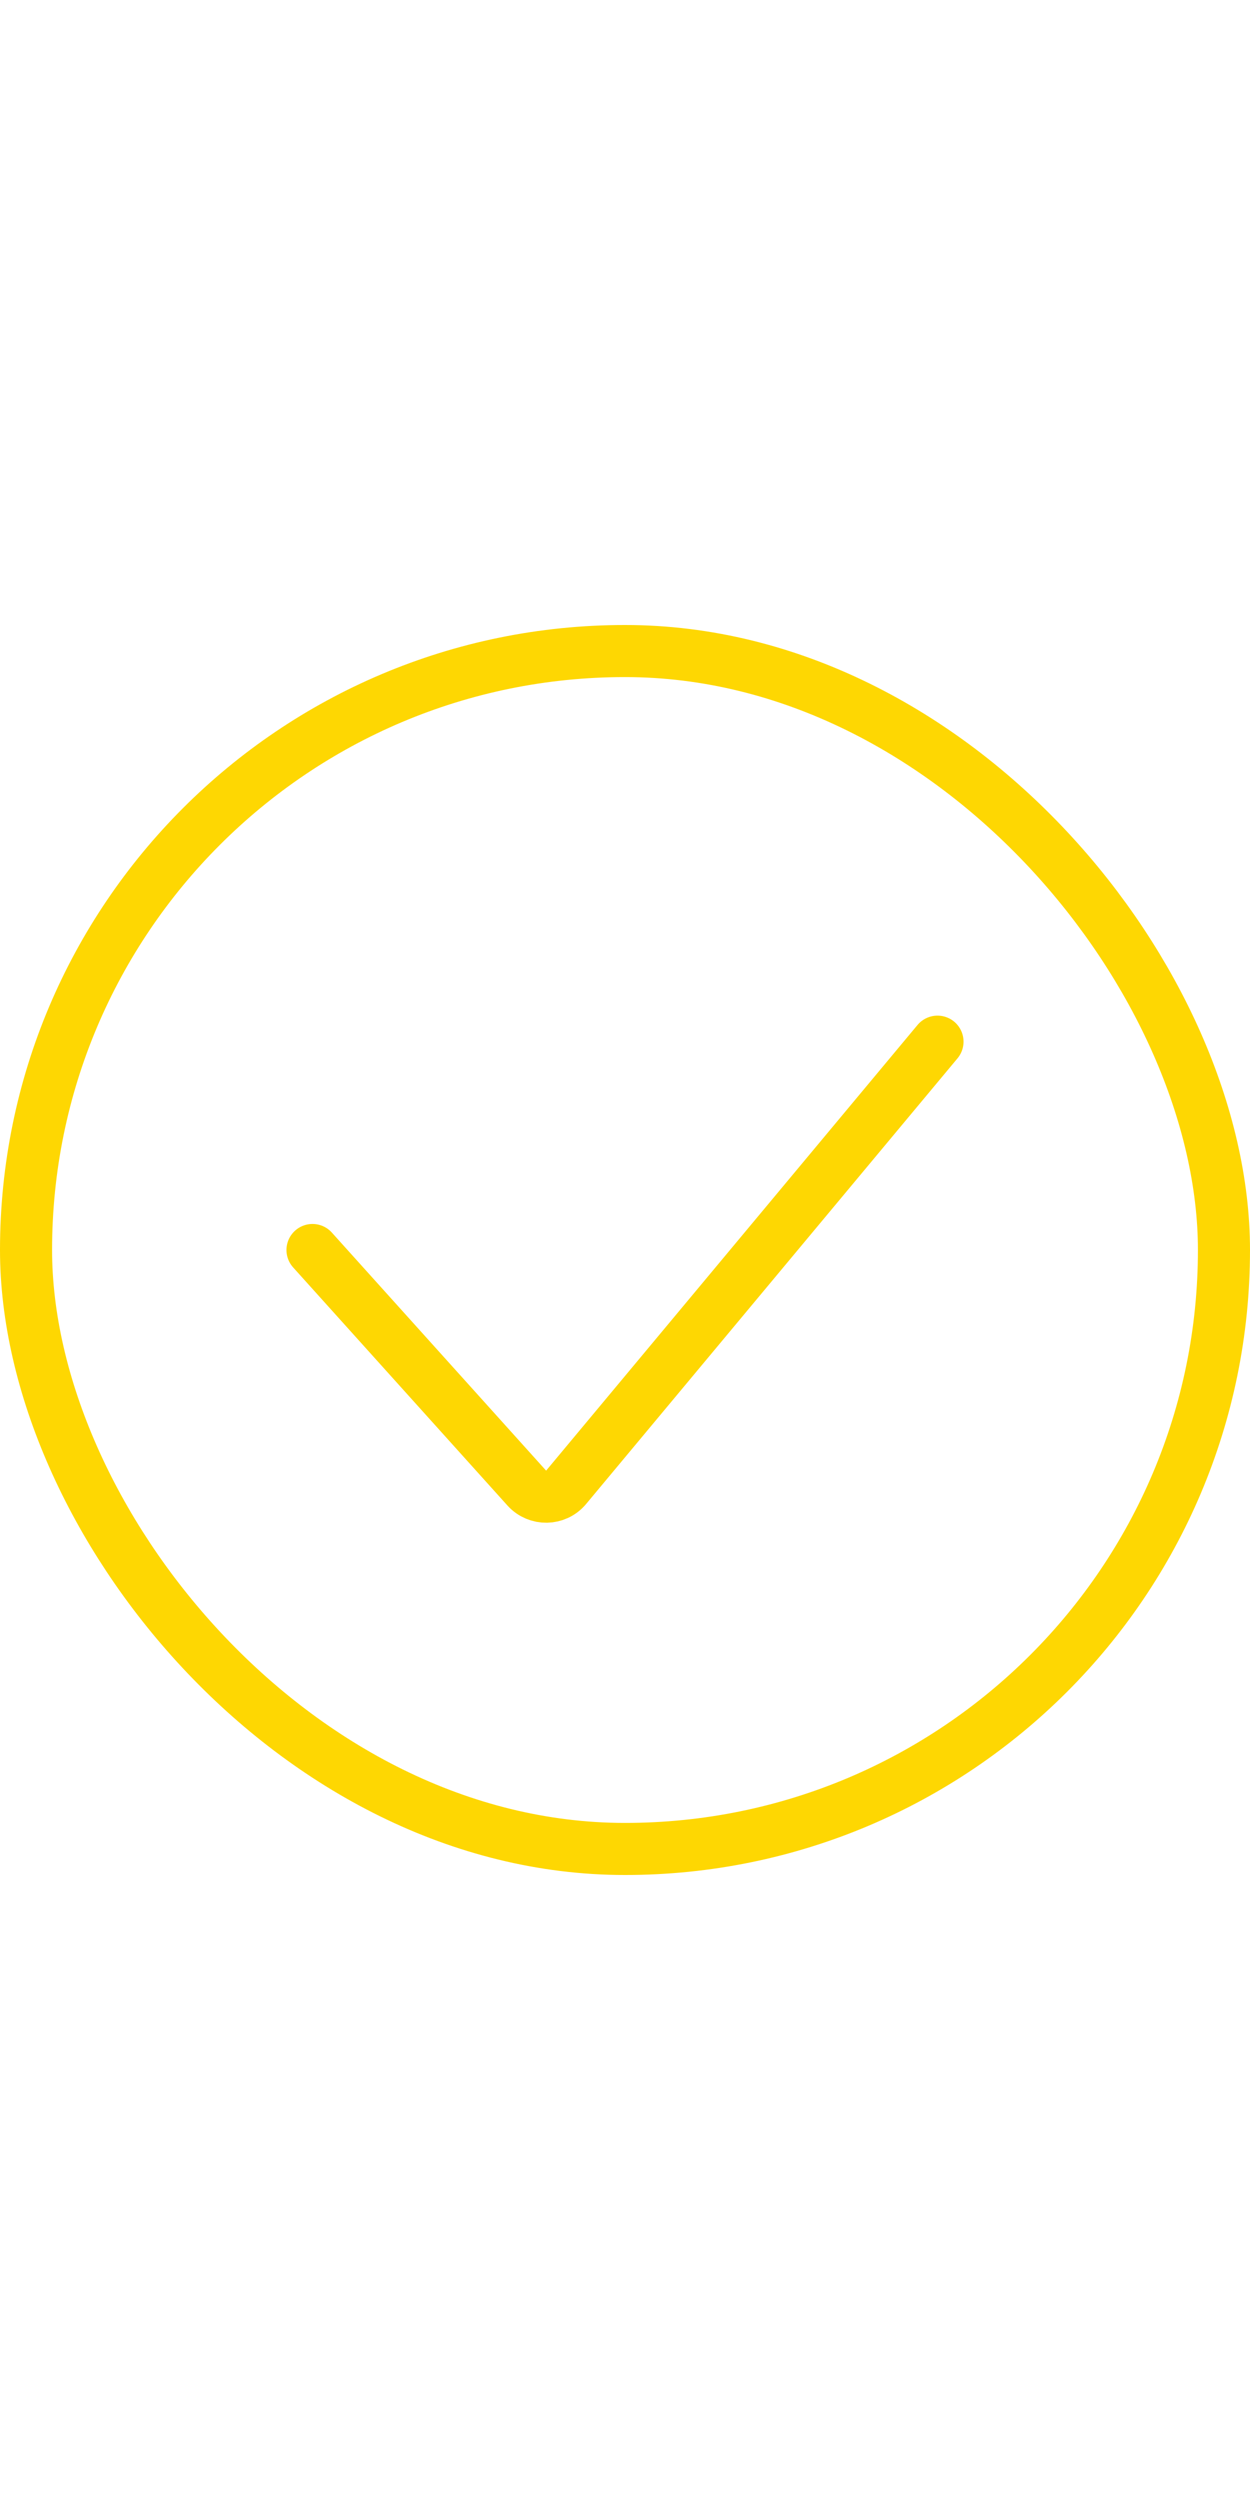 <svg width="24" height="48" viewBox="0 0 24 48" fill="none" xmlns="http://www.w3.org/2000/svg">
<rect x="0.5" y="12.5" width="23" height="23" rx="11.5" stroke="#FED702"/>
<path d="M6 24L10.114 28.571C10.318 28.797 10.675 28.791 10.87 28.556L18 20" stroke="#FED702" stroke-linecap="round"/>
</svg>
